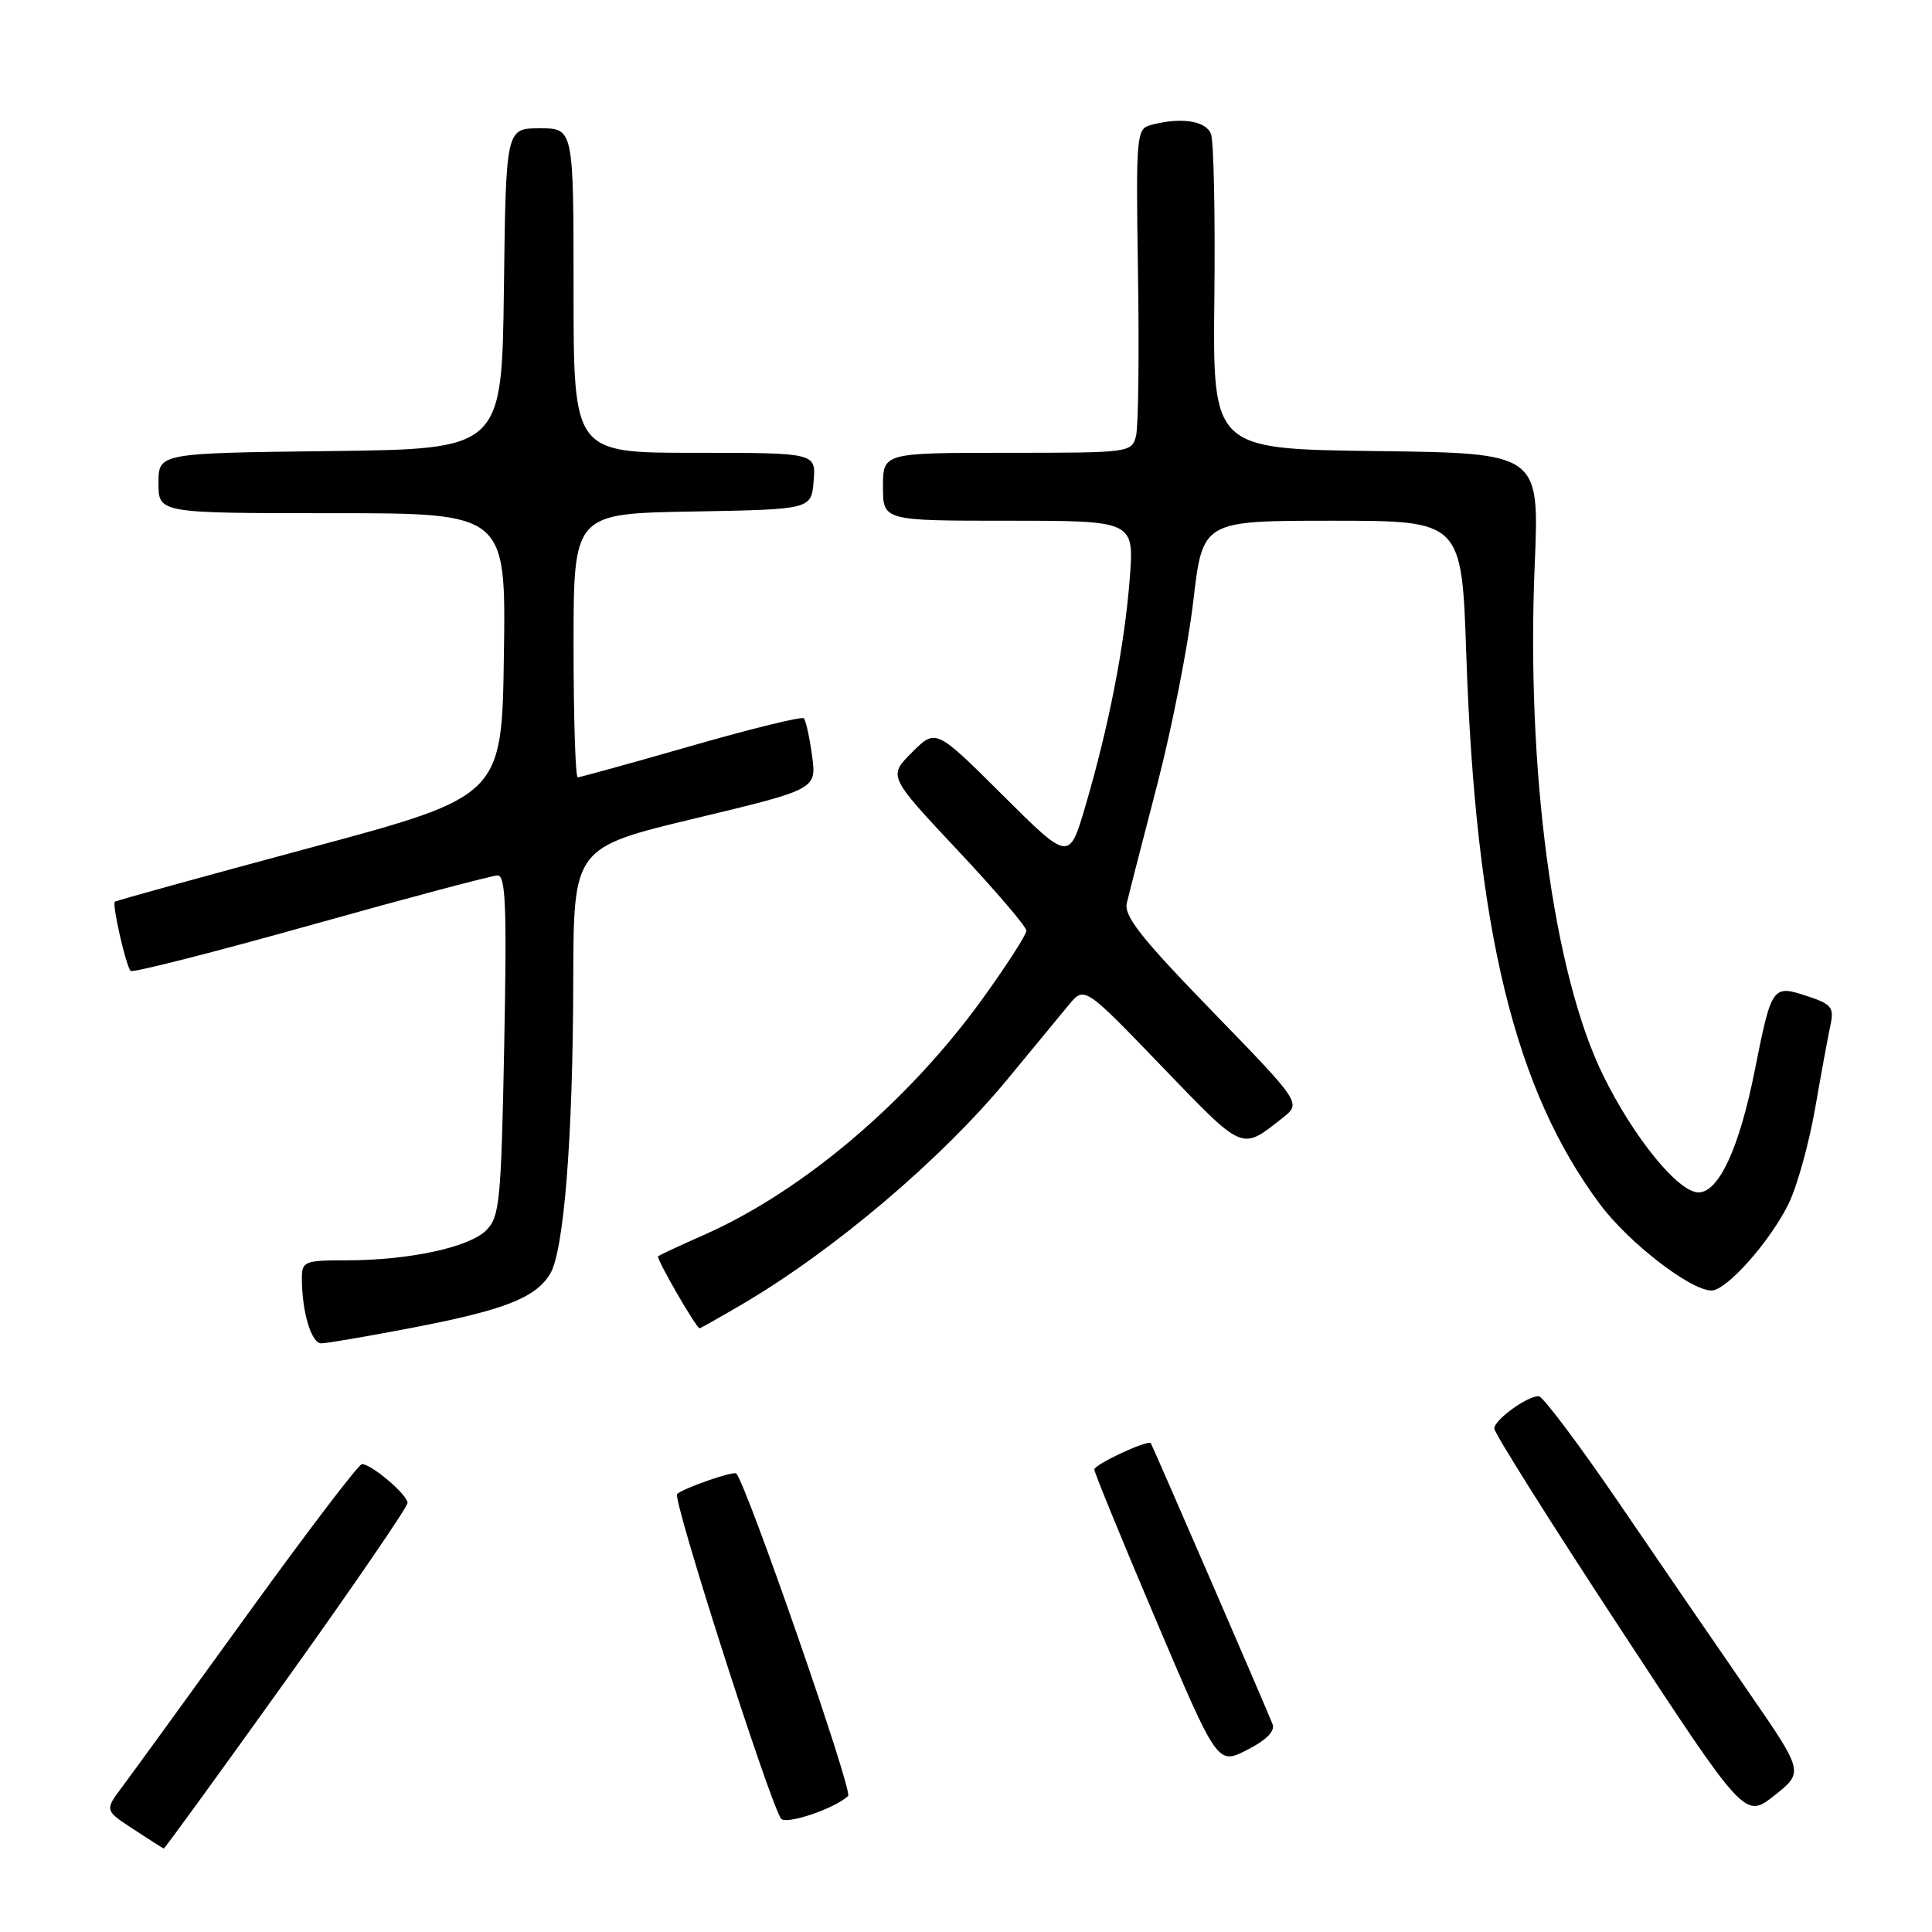 <?xml version="1.0" encoding="UTF-8" standalone="no"?>
<!DOCTYPE svg PUBLIC "-//W3C//DTD SVG 1.1//EN" "http://www.w3.org/Graphics/SVG/1.1/DTD/svg11.dtd" >
<svg xmlns="http://www.w3.org/2000/svg" xmlns:xlink="http://www.w3.org/1999/xlink" version="1.1" viewBox="0 0 256 256">
 <g >
 <path fill="currentColor"
d=" M 37.95 222.57 C 46.78 210.23 54.00 199.69 54.00 199.14 C 54.00 198.06 49.22 194.00 47.96 194.00 C 47.53 194.00 40.76 202.89 32.91 213.75 C 25.06 224.61 17.56 234.94 16.25 236.69 C 13.85 239.88 13.85 239.88 17.68 242.38 C 19.78 243.76 21.59 244.91 21.70 244.94 C 21.81 244.97 29.12 234.91 37.95 222.57 Z  M 112.38 237.97 C 113.04 237.35 98.97 196.79 97.56 195.25 C 97.22 194.87 90.63 197.16 89.72 197.96 C 89.07 198.54 101.74 238.15 103.47 240.95 C 104.03 241.87 110.60 239.67 112.38 237.97 Z  M 231.67 224.16 C 227.62 218.30 219.94 207.09 214.59 199.25 C 209.24 191.41 204.42 185.00 203.89 185.00 C 202.32 185.00 198.00 188.14 198.00 189.29 C 198.00 189.88 205.47 201.75 214.61 215.68 C 231.21 241.00 231.21 241.00 235.12 237.91 C 239.02 234.81 239.02 234.81 231.67 224.16 Z  M 168.62 228.46 C 167.92 226.62 152.73 191.58 152.49 191.24 C 152.13 190.72 145.00 194.04 145.00 194.72 C 145.00 195.10 148.67 204.07 153.16 214.64 C 161.33 233.87 161.33 233.87 165.25 231.87 C 167.79 230.58 168.98 229.38 168.62 228.46 Z  M 54.70 175.92 C 66.80 173.59 70.90 172.00 72.87 168.84 C 74.72 165.87 75.92 150.82 75.96 129.90 C 76.00 112.31 76.00 112.31 92.11 108.44 C 108.21 104.58 108.21 104.58 107.60 100.12 C 107.27 97.66 106.77 95.44 106.51 95.18 C 106.24 94.91 99.52 96.56 91.56 98.85 C 83.61 101.13 76.85 103.00 76.55 103.00 C 76.25 103.00 76.00 95.14 76.00 85.53 C 76.00 68.05 76.00 68.05 91.75 67.78 C 107.50 67.50 107.50 67.50 107.81 63.75 C 108.12 60.00 108.12 60.00 92.06 60.00 C 76.00 60.00 76.00 60.00 76.00 38.50 C 76.00 17.00 76.00 17.00 71.52 17.00 C 67.04 17.00 67.04 17.00 66.77 38.25 C 66.50 59.50 66.50 59.50 43.75 59.77 C 21.00 60.04 21.00 60.04 21.00 64.02 C 21.00 68.00 21.00 68.00 44.02 68.00 C 67.04 68.00 67.04 68.00 66.77 86.75 C 66.50 105.50 66.50 105.50 41.00 112.36 C 26.98 116.13 15.37 119.34 15.22 119.48 C 14.82 119.83 16.70 128.04 17.31 128.65 C 17.59 128.92 28.34 126.18 41.21 122.57 C 54.09 118.96 65.21 116.00 65.94 116.00 C 67.01 116.00 67.17 120.31 66.81 138.54 C 66.41 159.18 66.21 161.24 64.43 163.02 C 62.16 165.29 54.18 167.00 45.86 167.00 C 40.36 167.00 40.00 167.15 40.00 169.38 C 40.00 173.82 41.25 178.00 42.57 178.00 C 43.30 178.00 48.76 177.06 54.70 175.92 Z  M 98.21 172.90 C 110.46 165.73 124.80 153.57 133.58 142.90 C 136.84 138.94 140.44 134.57 141.60 133.18 C 143.69 130.65 143.69 130.65 153.95 141.31 C 164.91 152.68 164.43 152.48 169.97 148.11 C 172.43 146.16 172.43 146.16 160.62 133.99 C 151.22 124.31 148.90 121.38 149.31 119.66 C 149.59 118.47 151.41 111.37 153.36 103.88 C 155.30 96.39 157.44 85.48 158.12 79.63 C 159.36 69.00 159.36 69.00 176.53 69.00 C 193.69 69.00 193.69 69.00 194.29 86.75 C 195.54 123.25 200.69 144.42 212.03 159.60 C 215.81 164.67 224.01 171.00 226.79 171.00 C 228.79 171.00 234.62 164.42 237.03 159.43 C 238.14 157.15 239.70 151.50 240.51 146.89 C 241.31 142.27 242.23 137.31 242.54 135.85 C 243.05 133.49 242.71 133.06 239.44 131.98 C 234.85 130.47 234.75 130.62 232.51 141.86 C 230.48 152.09 227.75 158.00 225.06 158.00 C 222.39 158.00 216.49 150.77 212.43 142.50 C 205.82 129.07 202.20 102.03 203.36 74.77 C 203.98 60.04 203.98 60.04 182.34 59.77 C 160.69 59.50 160.69 59.50 160.91 39.50 C 161.03 28.50 160.83 18.71 160.46 17.75 C 159.78 15.99 156.48 15.50 152.50 16.56 C 150.57 17.08 150.51 17.82 150.79 36.30 C 150.96 46.86 150.84 56.51 150.53 57.75 C 149.97 59.97 149.74 60.00 133.48 60.00 C 117.00 60.00 117.00 60.00 117.00 64.50 C 117.00 69.00 117.00 69.00 133.65 69.00 C 150.30 69.00 150.30 69.00 149.69 76.75 C 149.00 85.61 146.93 96.22 143.82 106.81 C 141.67 114.13 141.67 114.13 132.83 105.33 C 124.00 96.54 124.00 96.54 120.84 99.70 C 117.69 102.85 117.69 102.85 126.84 112.61 C 131.88 117.97 136.00 122.79 136.00 123.32 C 136.00 123.85 133.43 127.85 130.28 132.22 C 120.39 145.96 106.36 157.86 93.24 163.65 C 90.08 165.04 87.37 166.31 87.20 166.47 C 86.92 166.75 92.26 176.00 92.70 176.00 C 92.82 176.00 95.29 174.61 98.21 172.90 Z "/>
</g>
</svg>